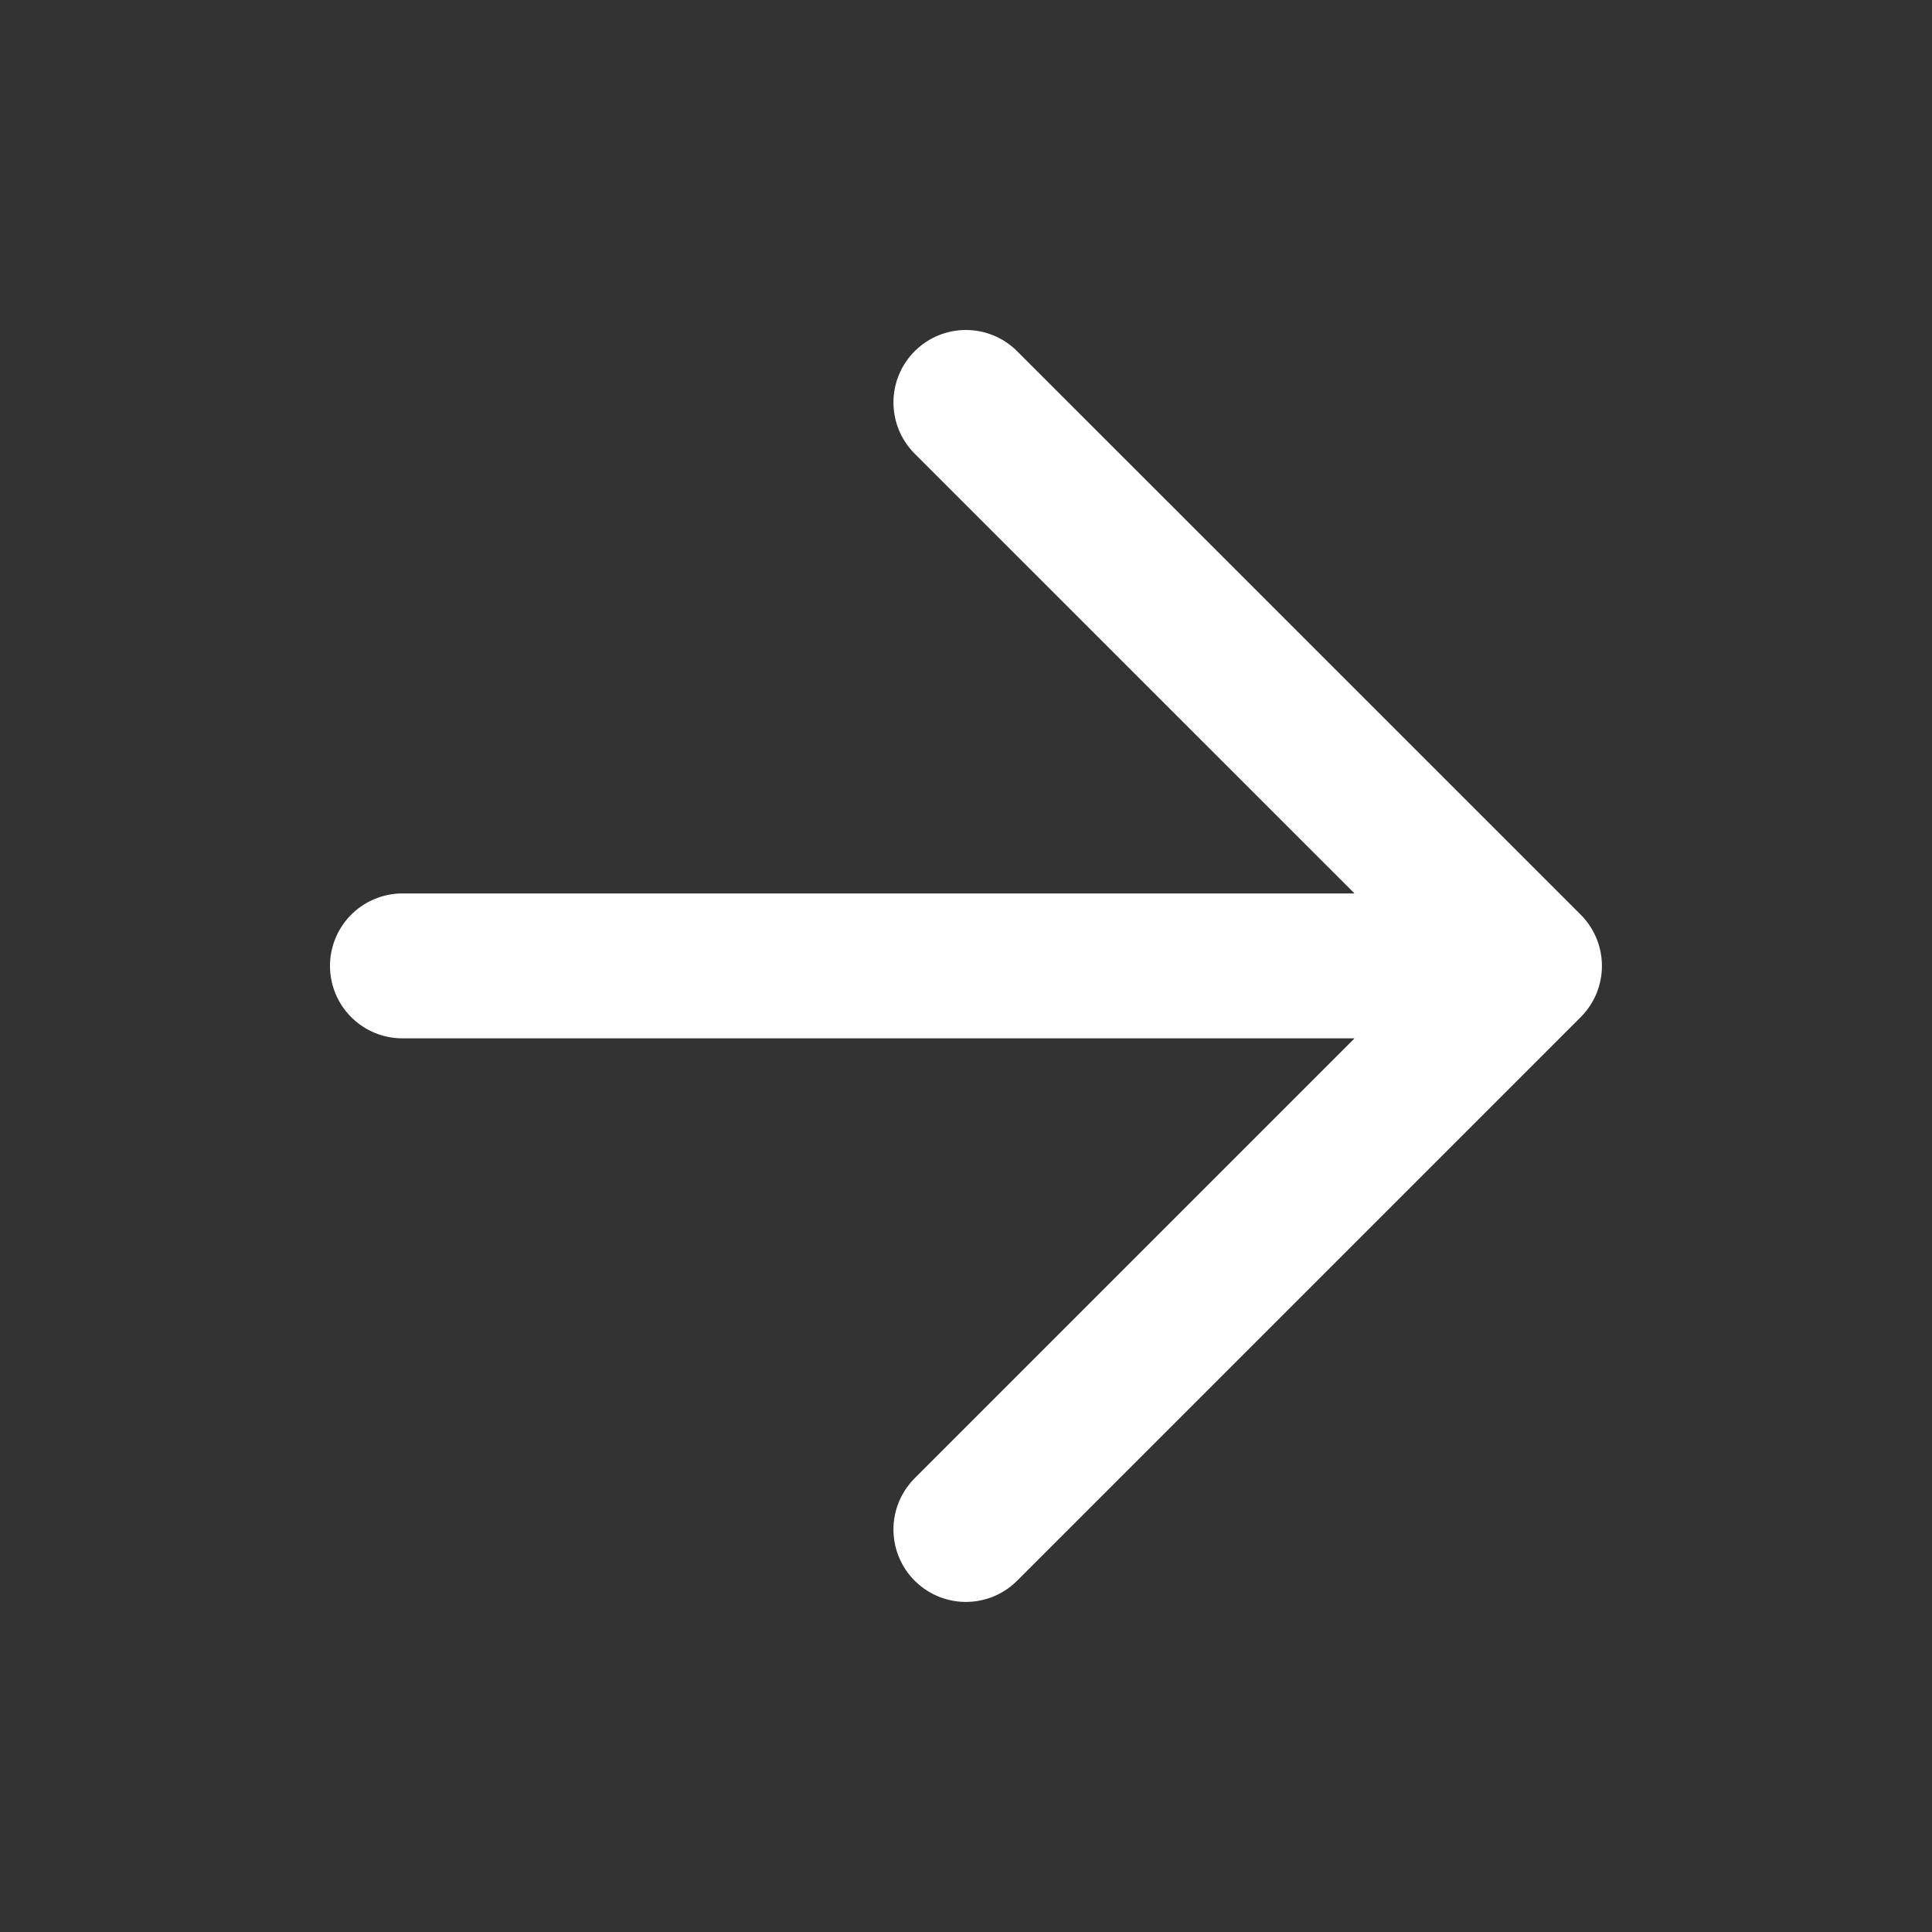 <svg width="20" height="20" viewBox="0 0 20 20" fill="none" xmlns="http://www.w3.org/2000/svg">
<rect x="0" y="0" width="20" height="20" fill="#333333" stroke="none"/>
<path d="M4.166 9.999H15.833M15.833 9.999L9.999 4.166M15.833 9.999L9.999 15.833" stroke="white" stroke-width="1.5" stroke-linecap="round" stroke-linejoin="round"/>
</svg>
